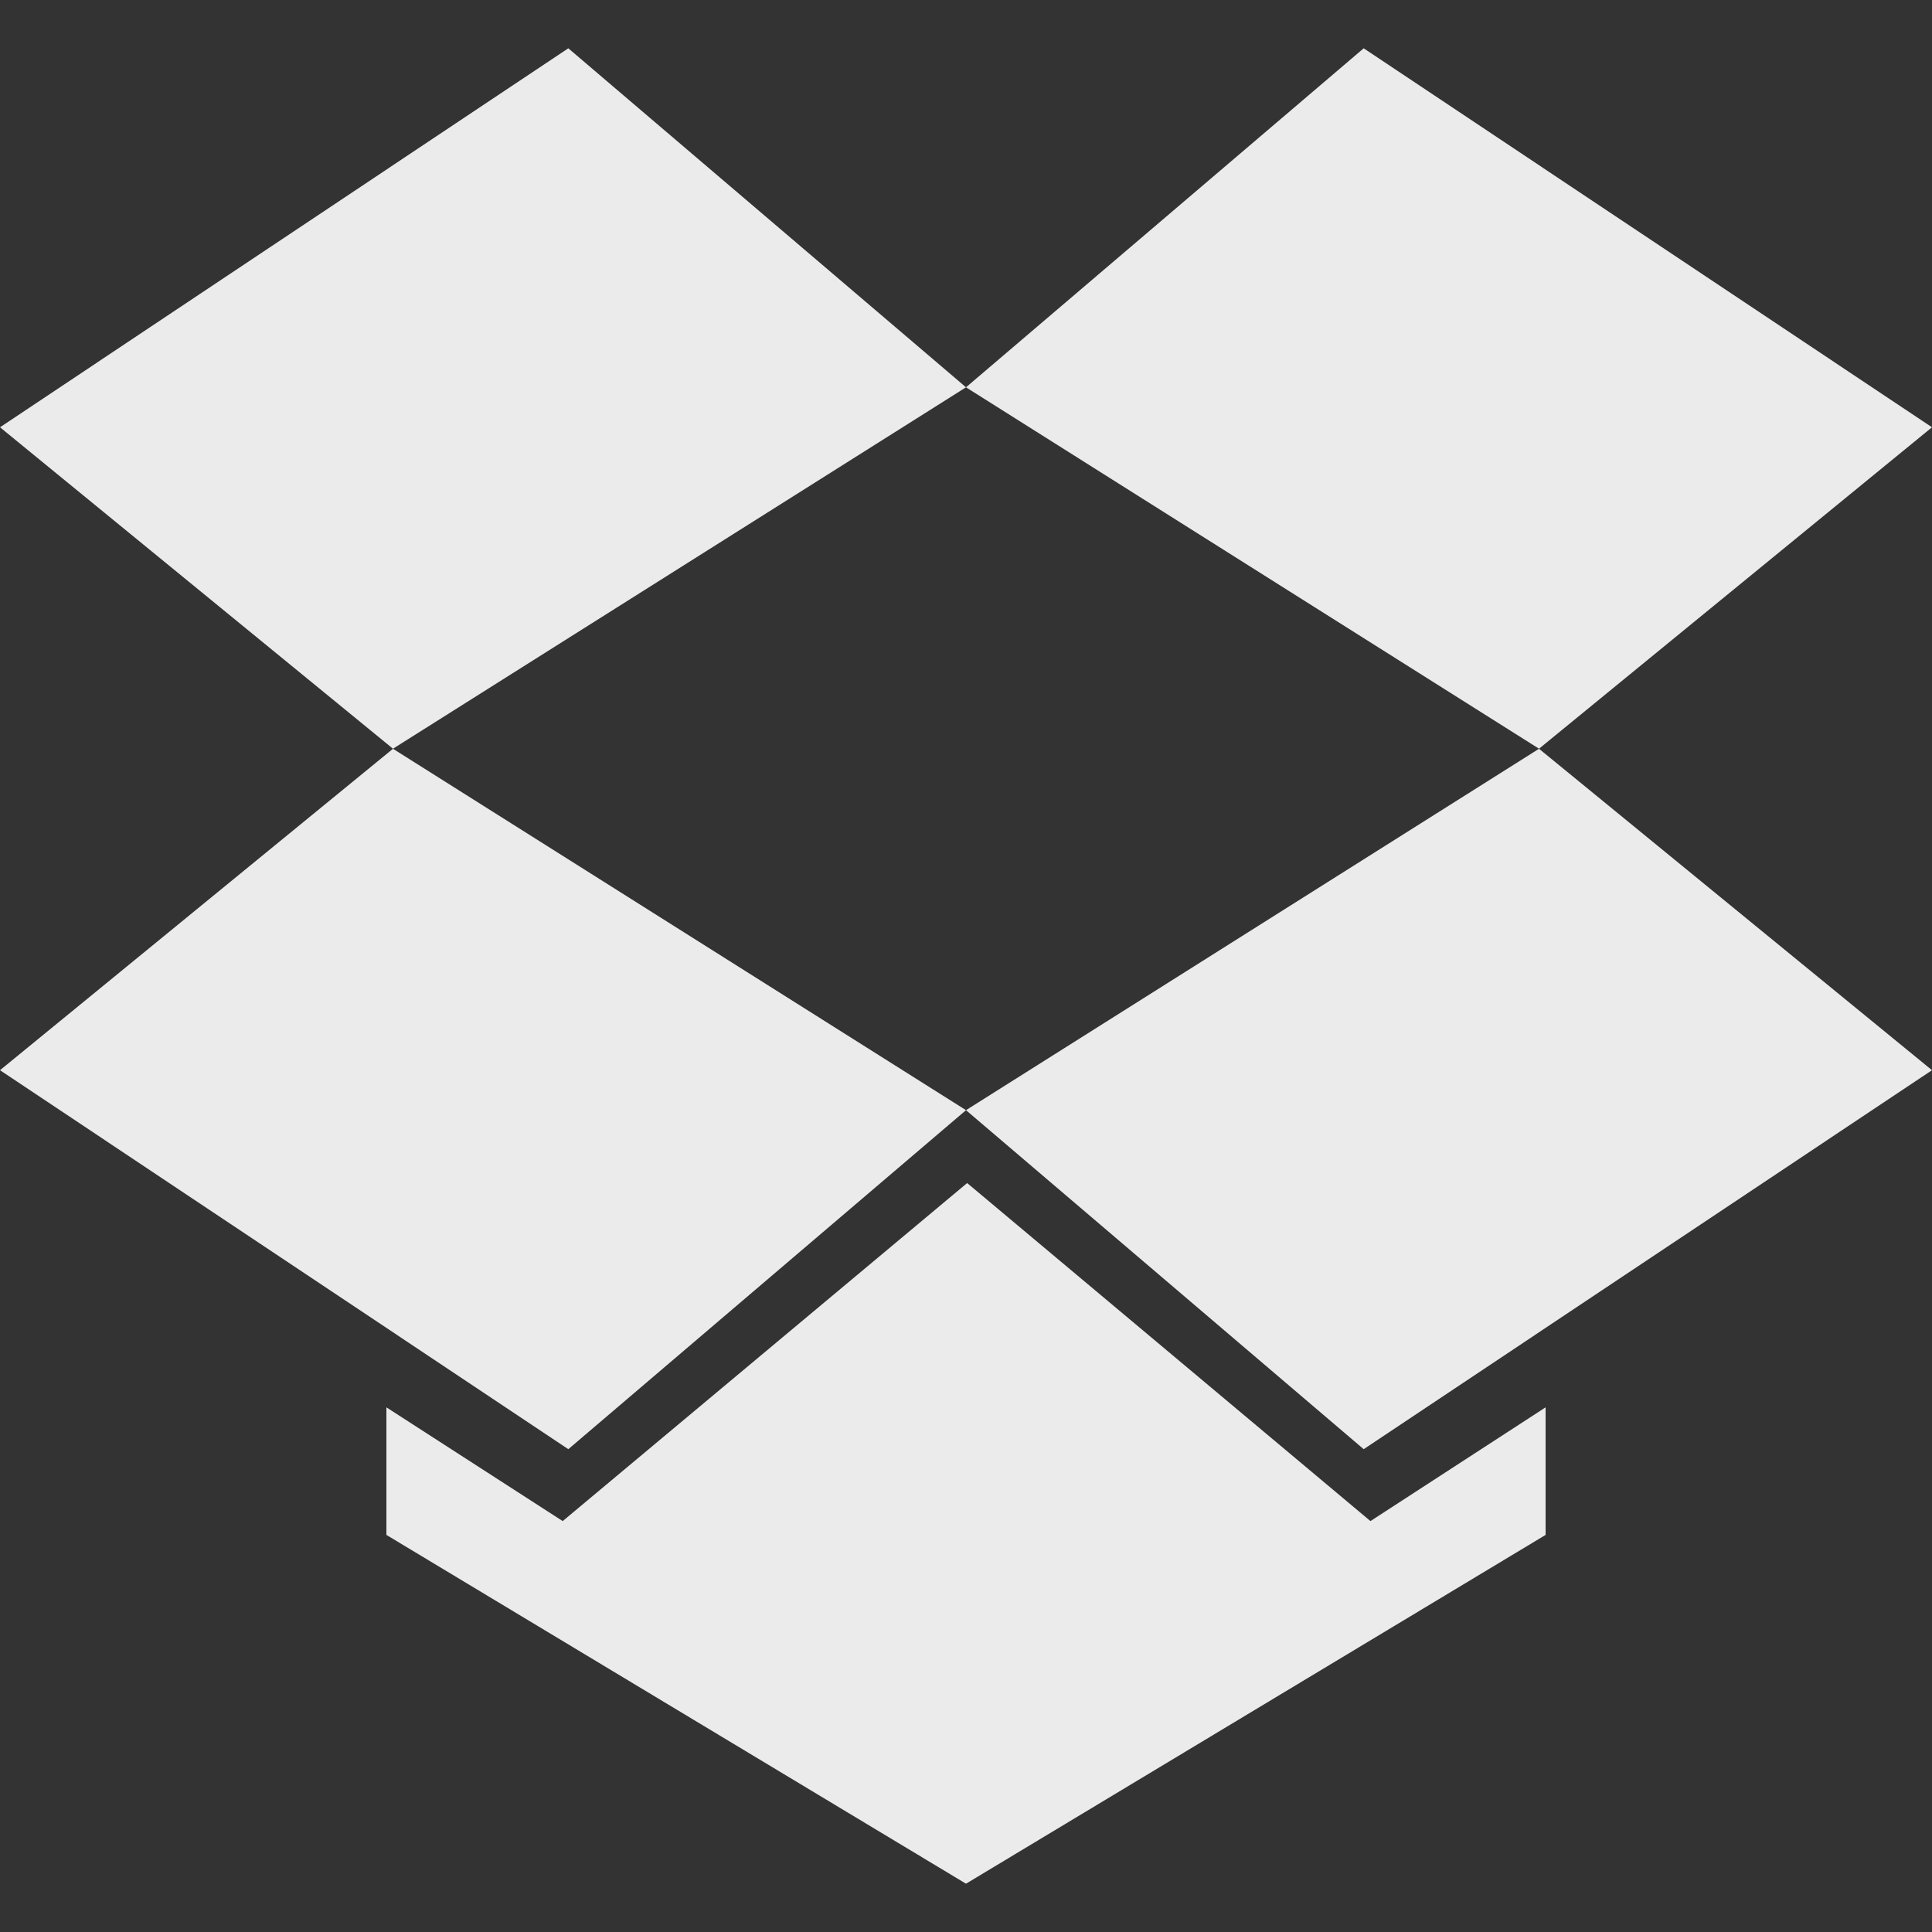 <!-- Generated by IcoMoon.io -->
<svg version="1.1" xmlns="http://www.w3.org/2000/svg" width="32" height="32" viewBox="0 0 32 32">
<rect x="0" y="0" width="32" height="32" fill="#333333" stroke="none"/>
<title>as-dropbox-</title>
<path fill="#ebebeb" d="M16.019 19.595l-6.699 5.599-2.92-1.884v2.113l9.6 5.777 9.6-5.777v-2.113l-2.901 1.884-6.68-5.599zM32 7.077l-9.413-6.277-6.587 5.615 9.491 5.986 6.509-5.324zM16 18.388l6.587 5.615 9.413-6.277-6.509-5.324-9.491 5.986zM0 17.726l9.413 6.277 6.587-5.615-9.491-5.986-6.509 5.324zM16 6.415l-9.491 5.986-6.509-5.324 9.413-6.277 6.587 5.615z"></path>
</svg>
